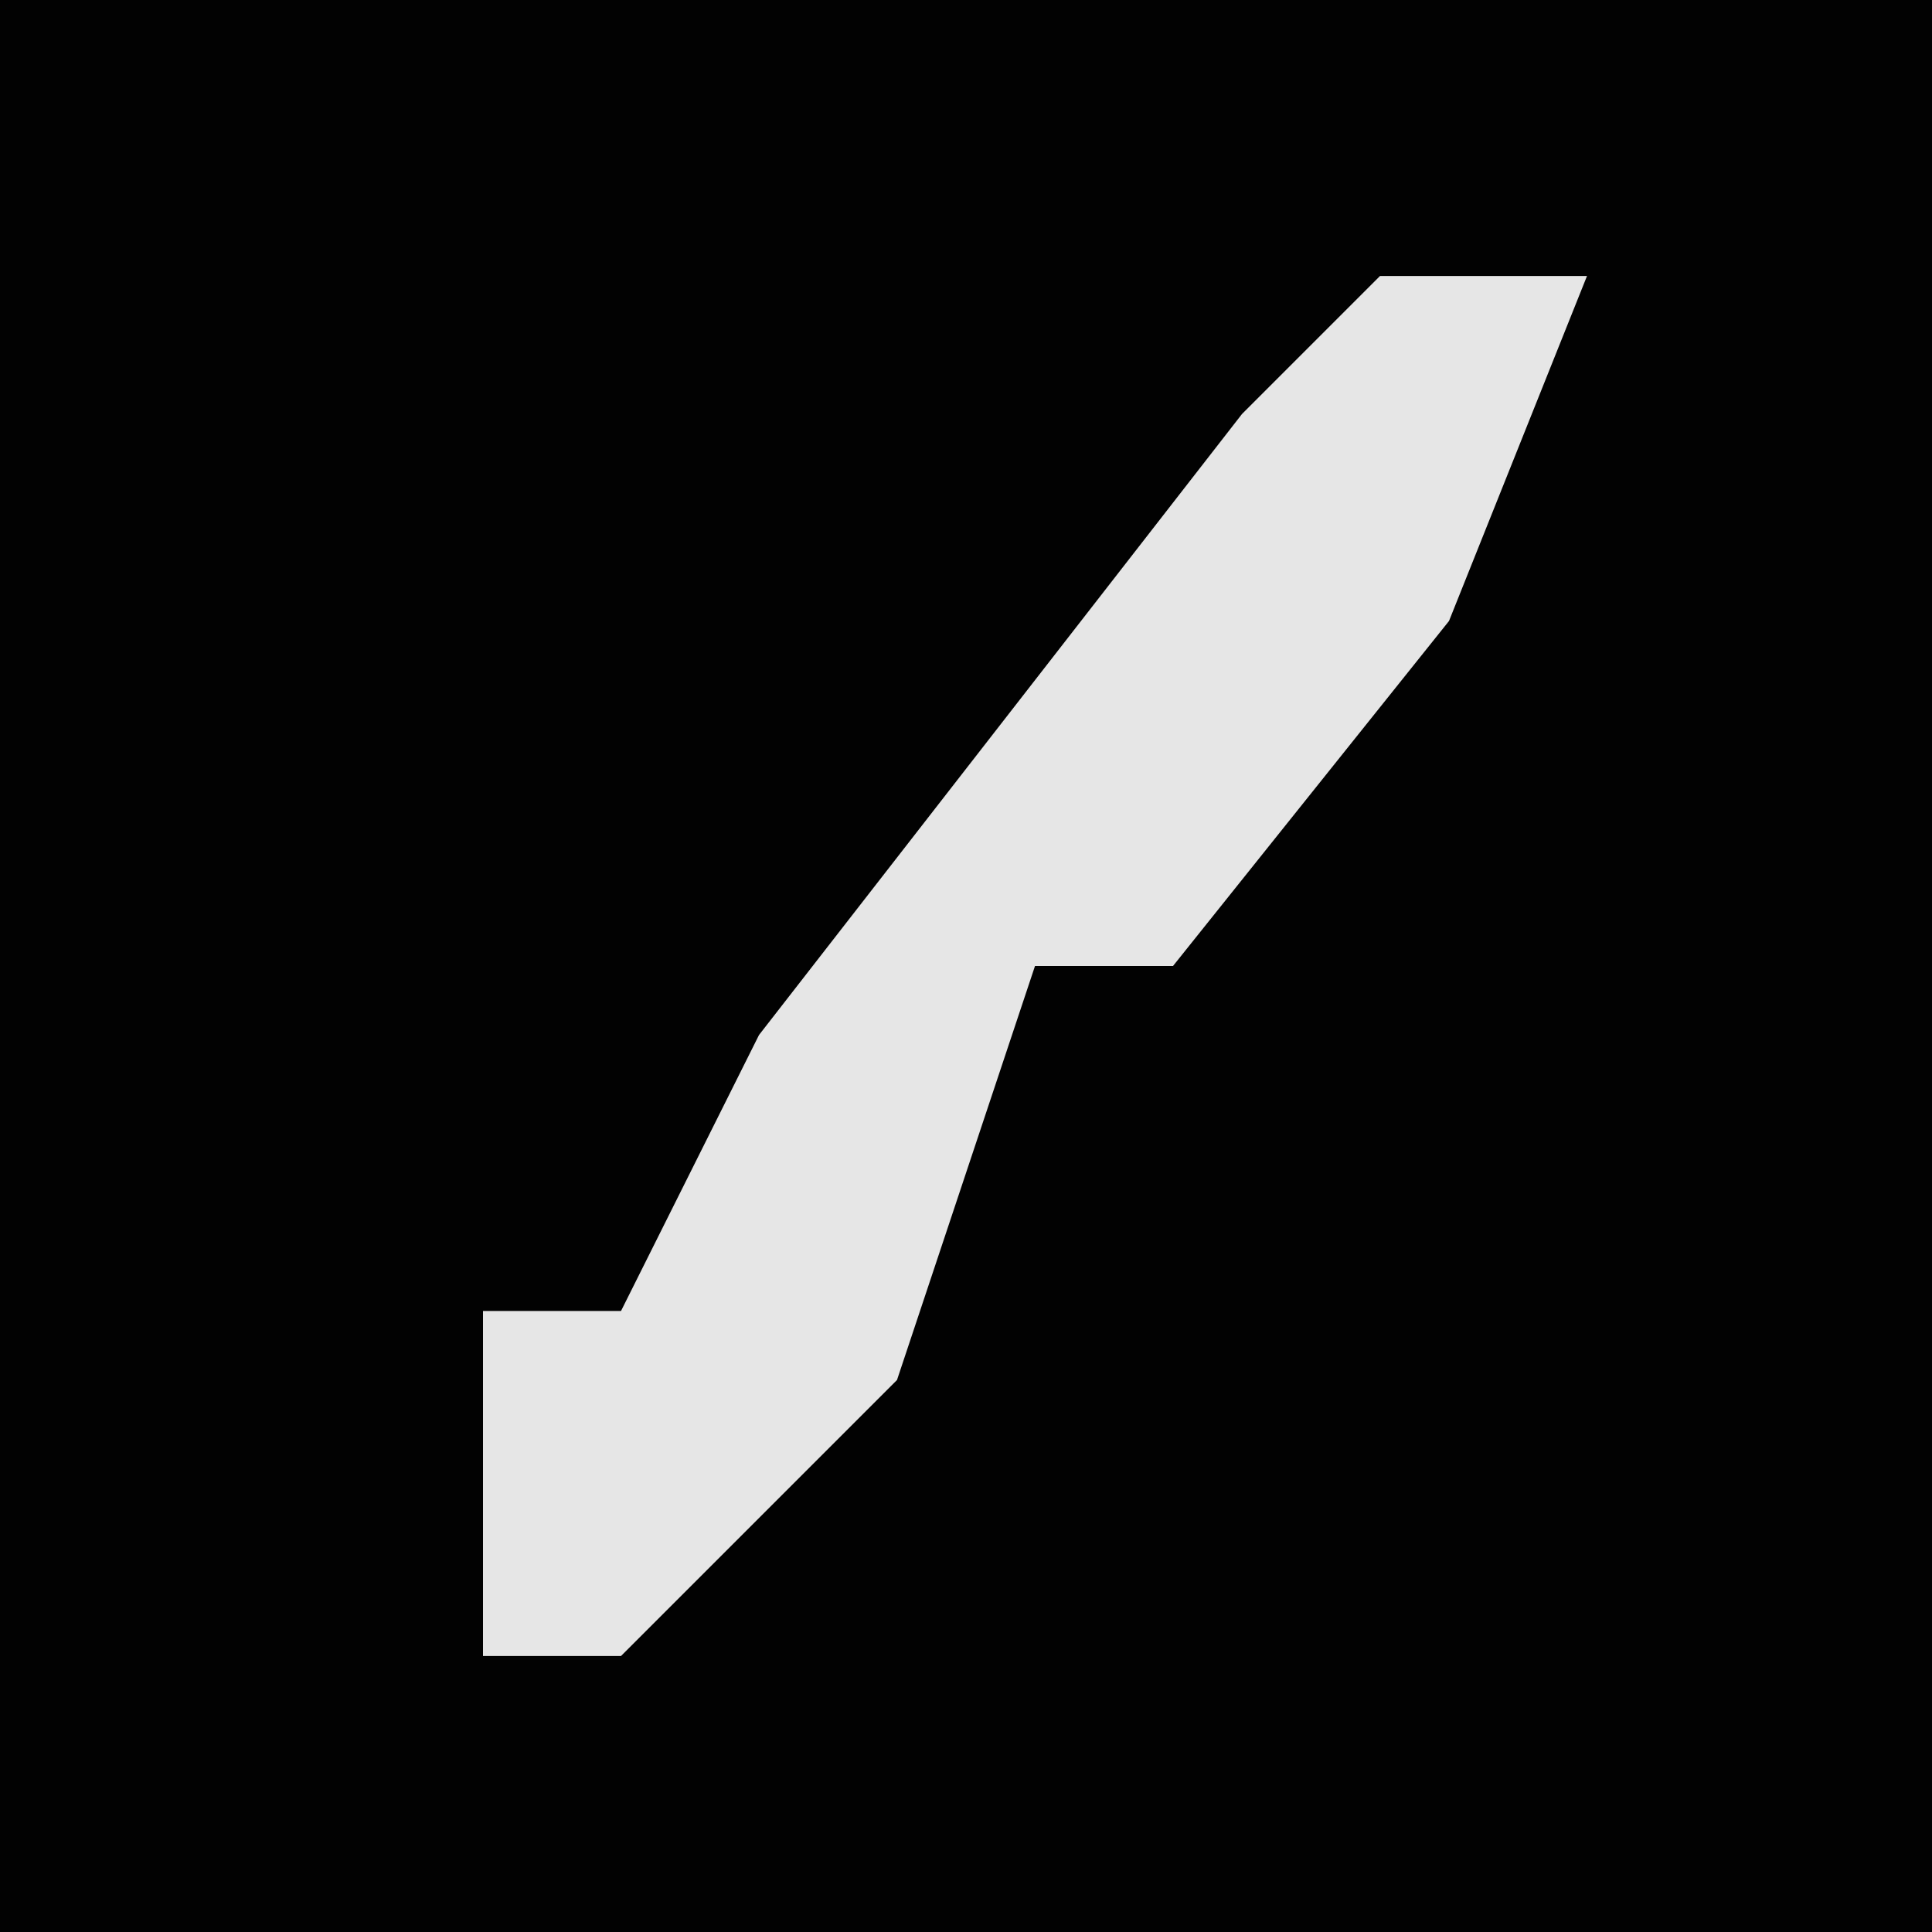 <?xml version="1.0" encoding="UTF-8"?>
<svg version="1.1" xmlns="http://www.w3.org/2000/svg" width="28" height="28">
<path d="M0,0 L28,0 L28,28 L0,28 Z " fill="#020202" transform="translate(0,0)"/>
<path d="M0,0 L3,0 L1,5 L-3,10 L-5,10 L-7,16 L-11,20 L-13,20 L-13,15 L-11,15 L-9,11 L-2,2 Z " fill="#E6E6E6" transform="translate(20,4)"/>
</svg>
